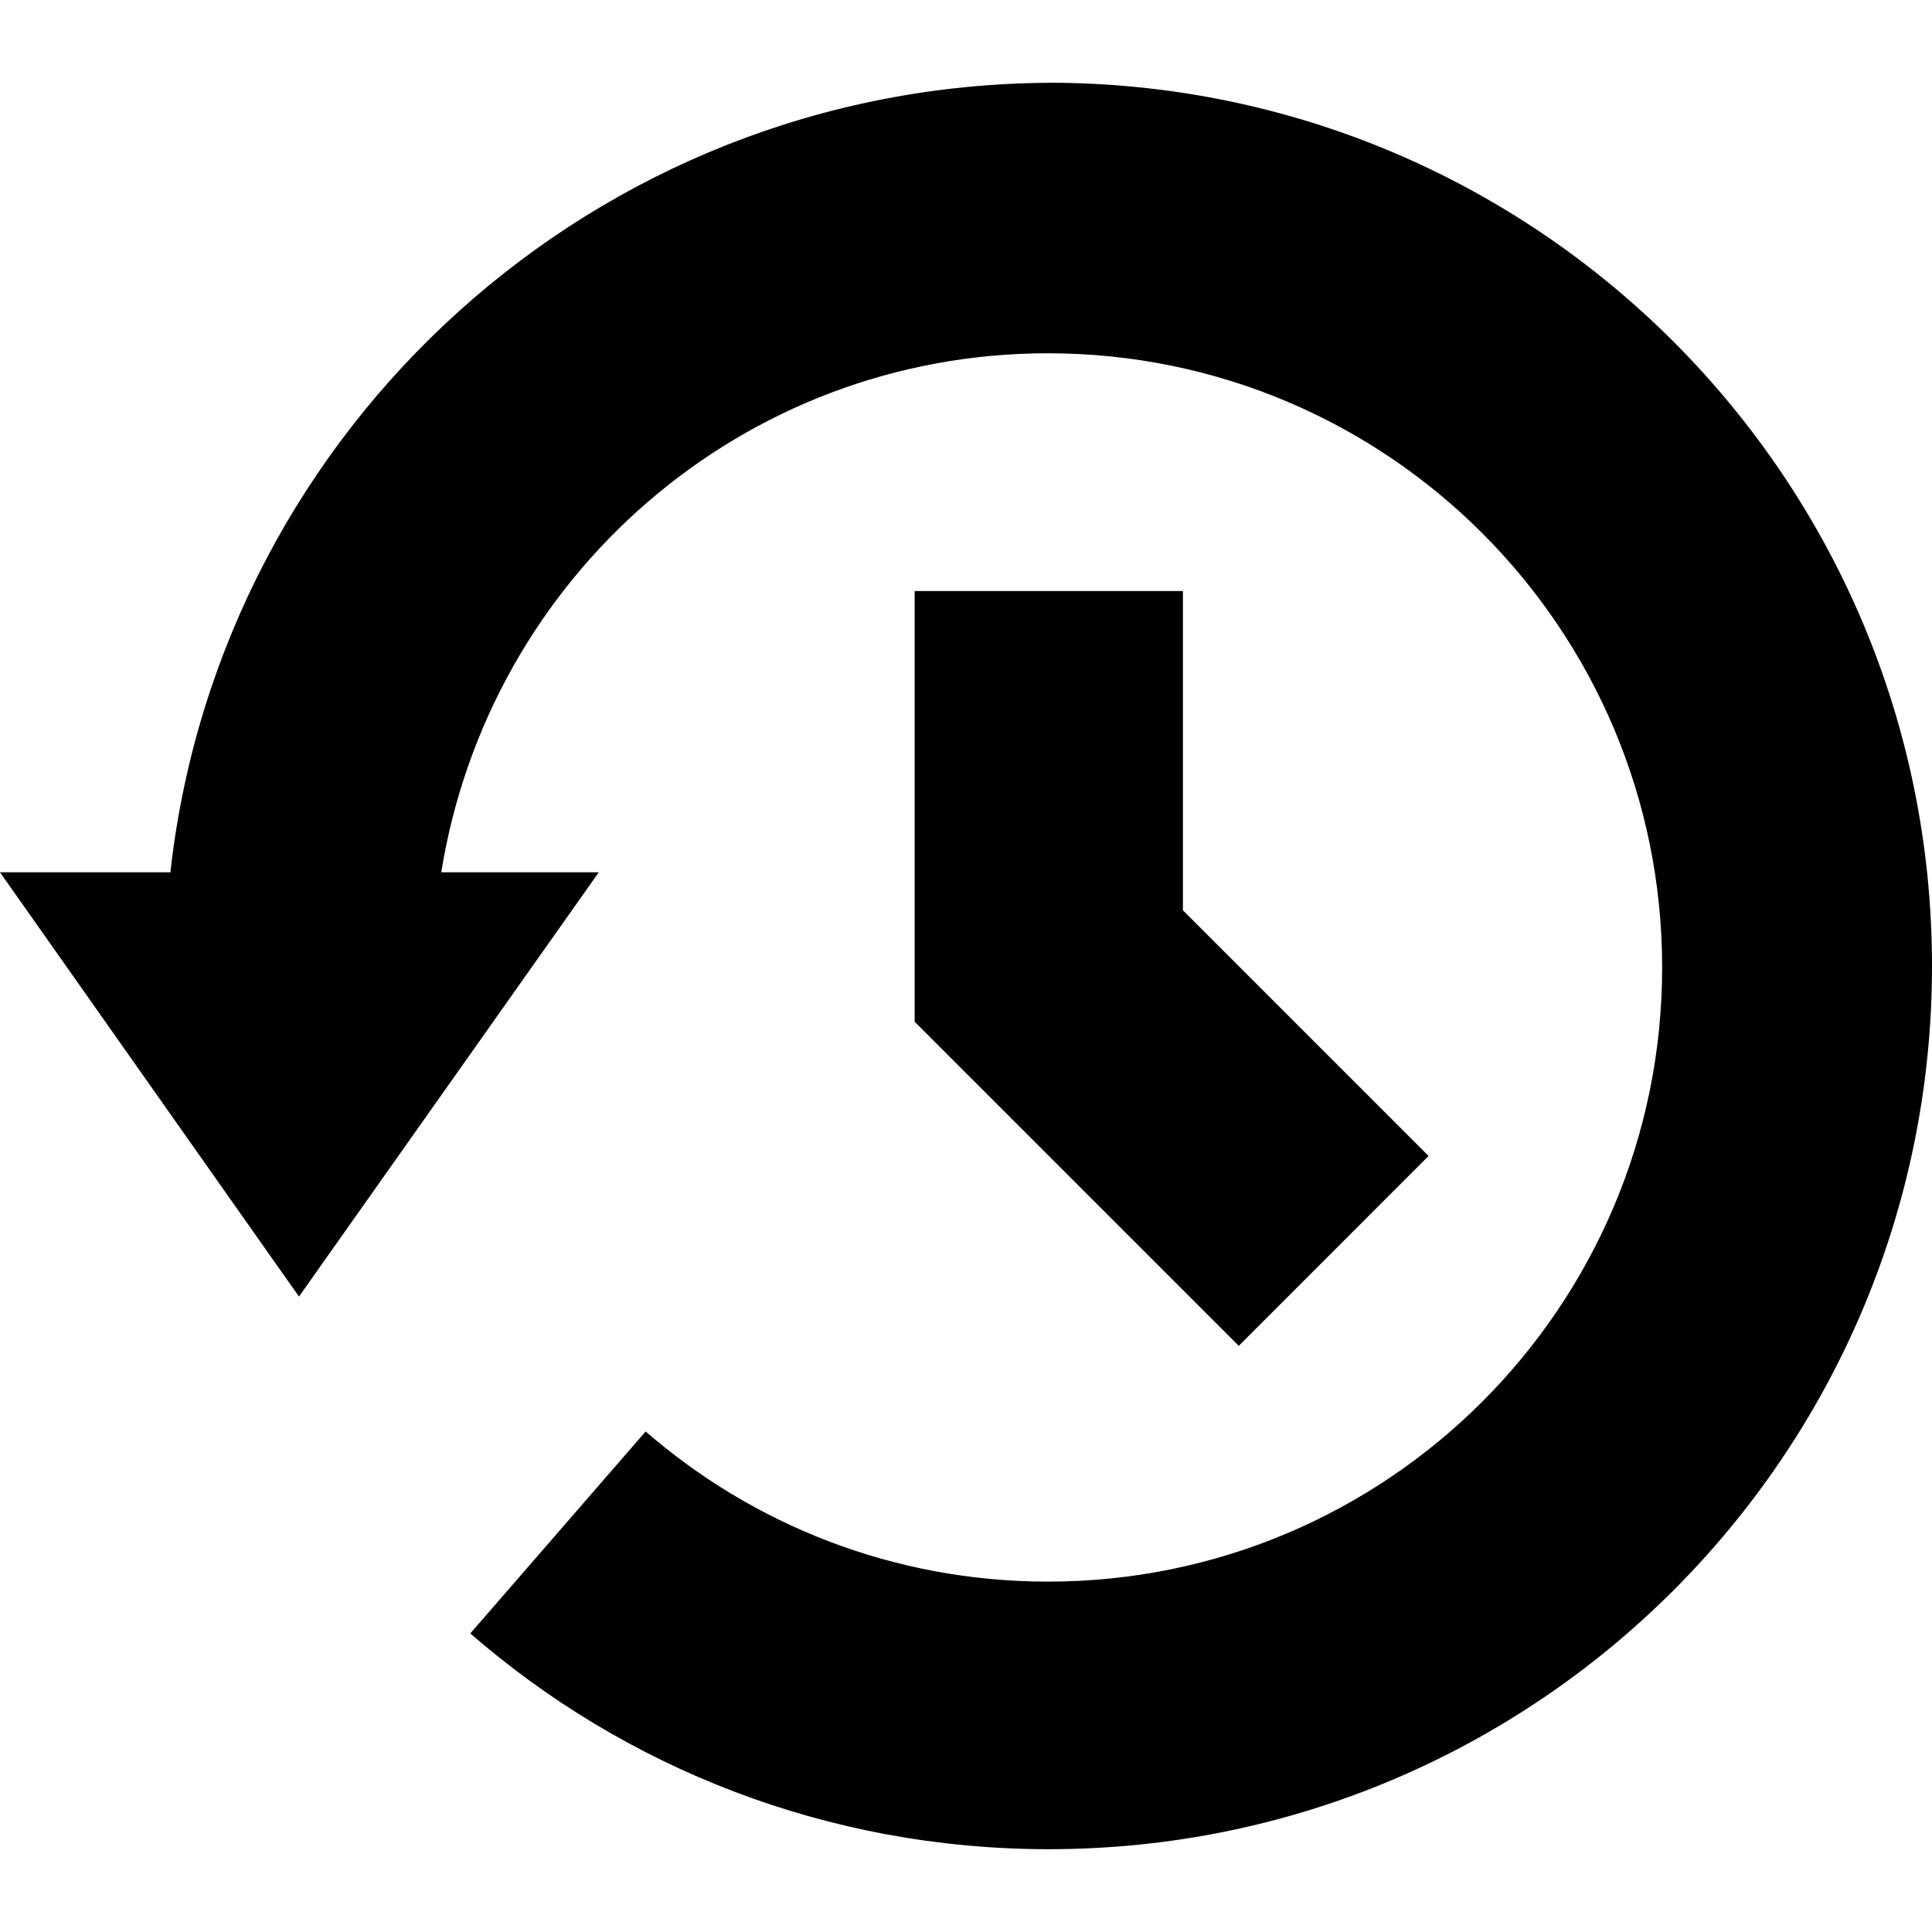<svg width="28" height="28" viewBox="0 0 28 28" fill="none" xmlns="http://www.w3.org/2000/svg">
<path d="M15.201 1.2C8.624 1.238 3.217 6.199 2.476 12.582L2.471 12.642H0L4.333 18.791L8.678 12.642H6.395C7.086 8.354 10.759 5.12 15.188 5.12C20.103 5.12 24.089 9.105 24.089 14.021C24.089 18.936 20.103 22.922 15.188 22.922C12.953 22.922 10.91 22.098 9.347 20.737L9.357 20.746L6.816 23.673C9.049 25.616 11.985 26.8 15.199 26.8C22.27 26.8 28 21.069 28 14C28 6.931 22.27 1.2 15.201 1.199V1.2Z" fill="currentColor"/>
<path d="M13.256 8.565V14.808L17.953 19.505L20.704 16.753L17.144 13.193V8.566H13.256V8.565Z" fill="currentColor"/>
</svg>
